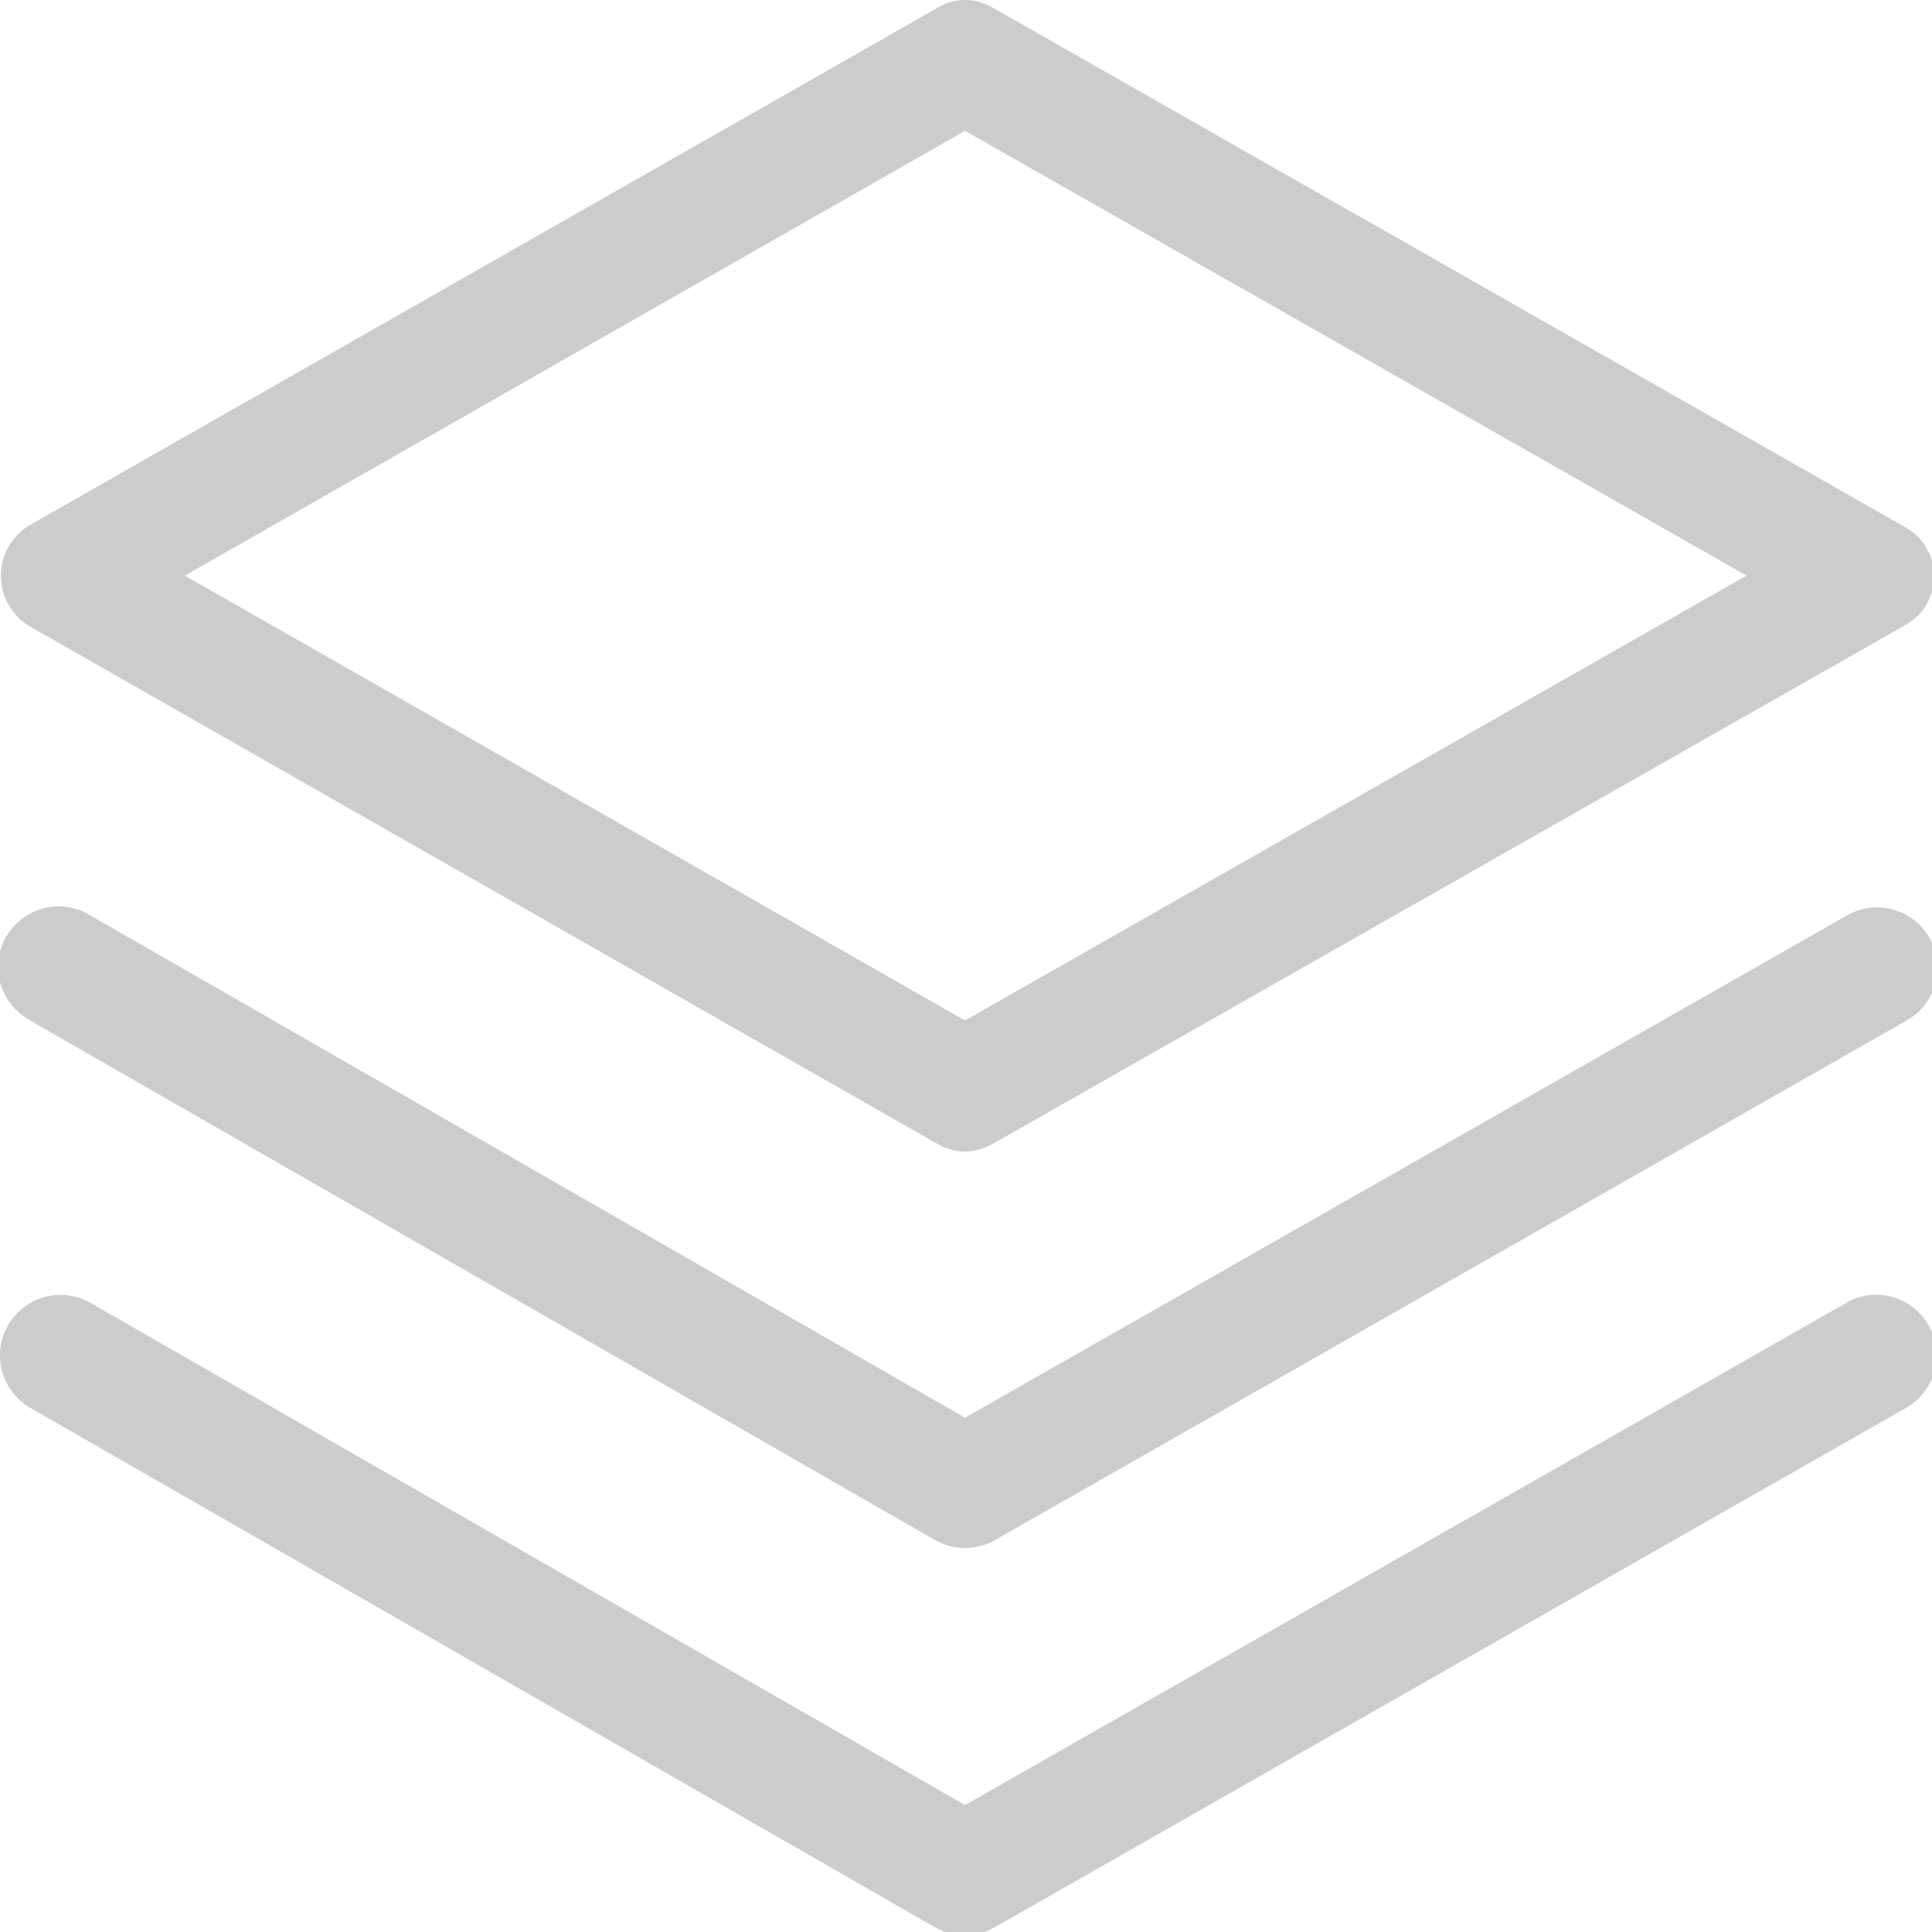 <?xml version="1.0" encoding="UTF-8" standalone="no"?>
<!DOCTYPE svg PUBLIC "-//W3C//DTD SVG 1.1//EN" "http://www.w3.org/Graphics/SVG/1.1/DTD/svg11.dtd">
<svg width="100%" height="100%" viewBox="0 0 26 26" version="1.1" xmlns="http://www.w3.org/2000/svg" xmlns:xlink="http://www.w3.org/1999/xlink" xml:space="preserve" xmlns:serif="http://www.serif.com/" style="fill-rule:evenodd;clip-rule:evenodd;stroke-linejoin:round;stroke-miterlimit:2;fill:#CCCCCC;">
    <g transform="matrix(1,0,0,1,-9.929,-10.4)">
        <g id="All">
            <g id="c0c08cb62956aa05284daf6222b4b509">
                <g id="Path_1083" transform="matrix(1,0,0,1,-0.437,0)">
                    <path d="M10.745,18.817L22.992,25.8C23.218,25.93 23.497,25.928 23.721,25.795L23.737,25.787L36.028,18.8C36.255,18.665 36.395,18.419 36.395,18.154C36.395,17.889 36.255,17.643 36.028,17.508L23.736,10.509L23.72,10.5C23.607,10.434 23.479,10.4 23.348,10.4C23.222,10.4 23.099,10.435 22.992,10.5L10.745,17.479C10.517,17.624 10.378,17.877 10.378,18.148C10.378,18.419 10.517,18.672 10.745,18.817ZM23.353,12.16L33.871,18.146L23.353,24.133L12.853,18.147L23.353,12.16Z" style="fill-rule:nonzero;"/>
                </g>
                <g id="Path_1084" transform="matrix(1,0,0,1,0,-637.803)">
                    <path d="M34.775,665.737L22.916,672.495L11.148,665.737C11.025,665.666 10.885,665.629 10.742,665.629C10.296,665.629 9.928,665.996 9.928,666.443C9.928,666.734 10.085,667.004 10.337,667.149L22.509,674.138C22.759,674.281 23.067,674.281 23.317,674.138L35.58,667.149C35.834,667.004 35.991,666.734 35.991,666.442C35.991,665.995 35.624,665.627 35.177,665.627C35.036,665.627 34.897,665.664 34.774,665.734L34.775,665.737Z" style="fill-rule:nonzero;"/>
                </g>
                <g id="Path_1085" transform="matrix(1,0,0,1,-0.068,-447.113)">
                    <path d="M10.408,471.249L22.58,478.238C22.83,478.381 23.138,478.381 23.388,478.238L35.651,471.249C35.91,471.106 36.071,470.833 36.071,470.537C36.071,470.091 35.704,469.724 35.258,469.724C35.113,469.724 34.97,469.763 34.845,469.837L22.984,476.592L11.216,469.834C11.087,469.753 10.938,469.711 10.785,469.711C10.339,469.711 9.971,470.078 9.971,470.525C9.971,470.827 10.14,471.106 10.408,471.246L10.408,471.249Z" style="fill-rule:nonzero;"/>
                </g>
            </g>
        </g>
    </g>
</svg>

